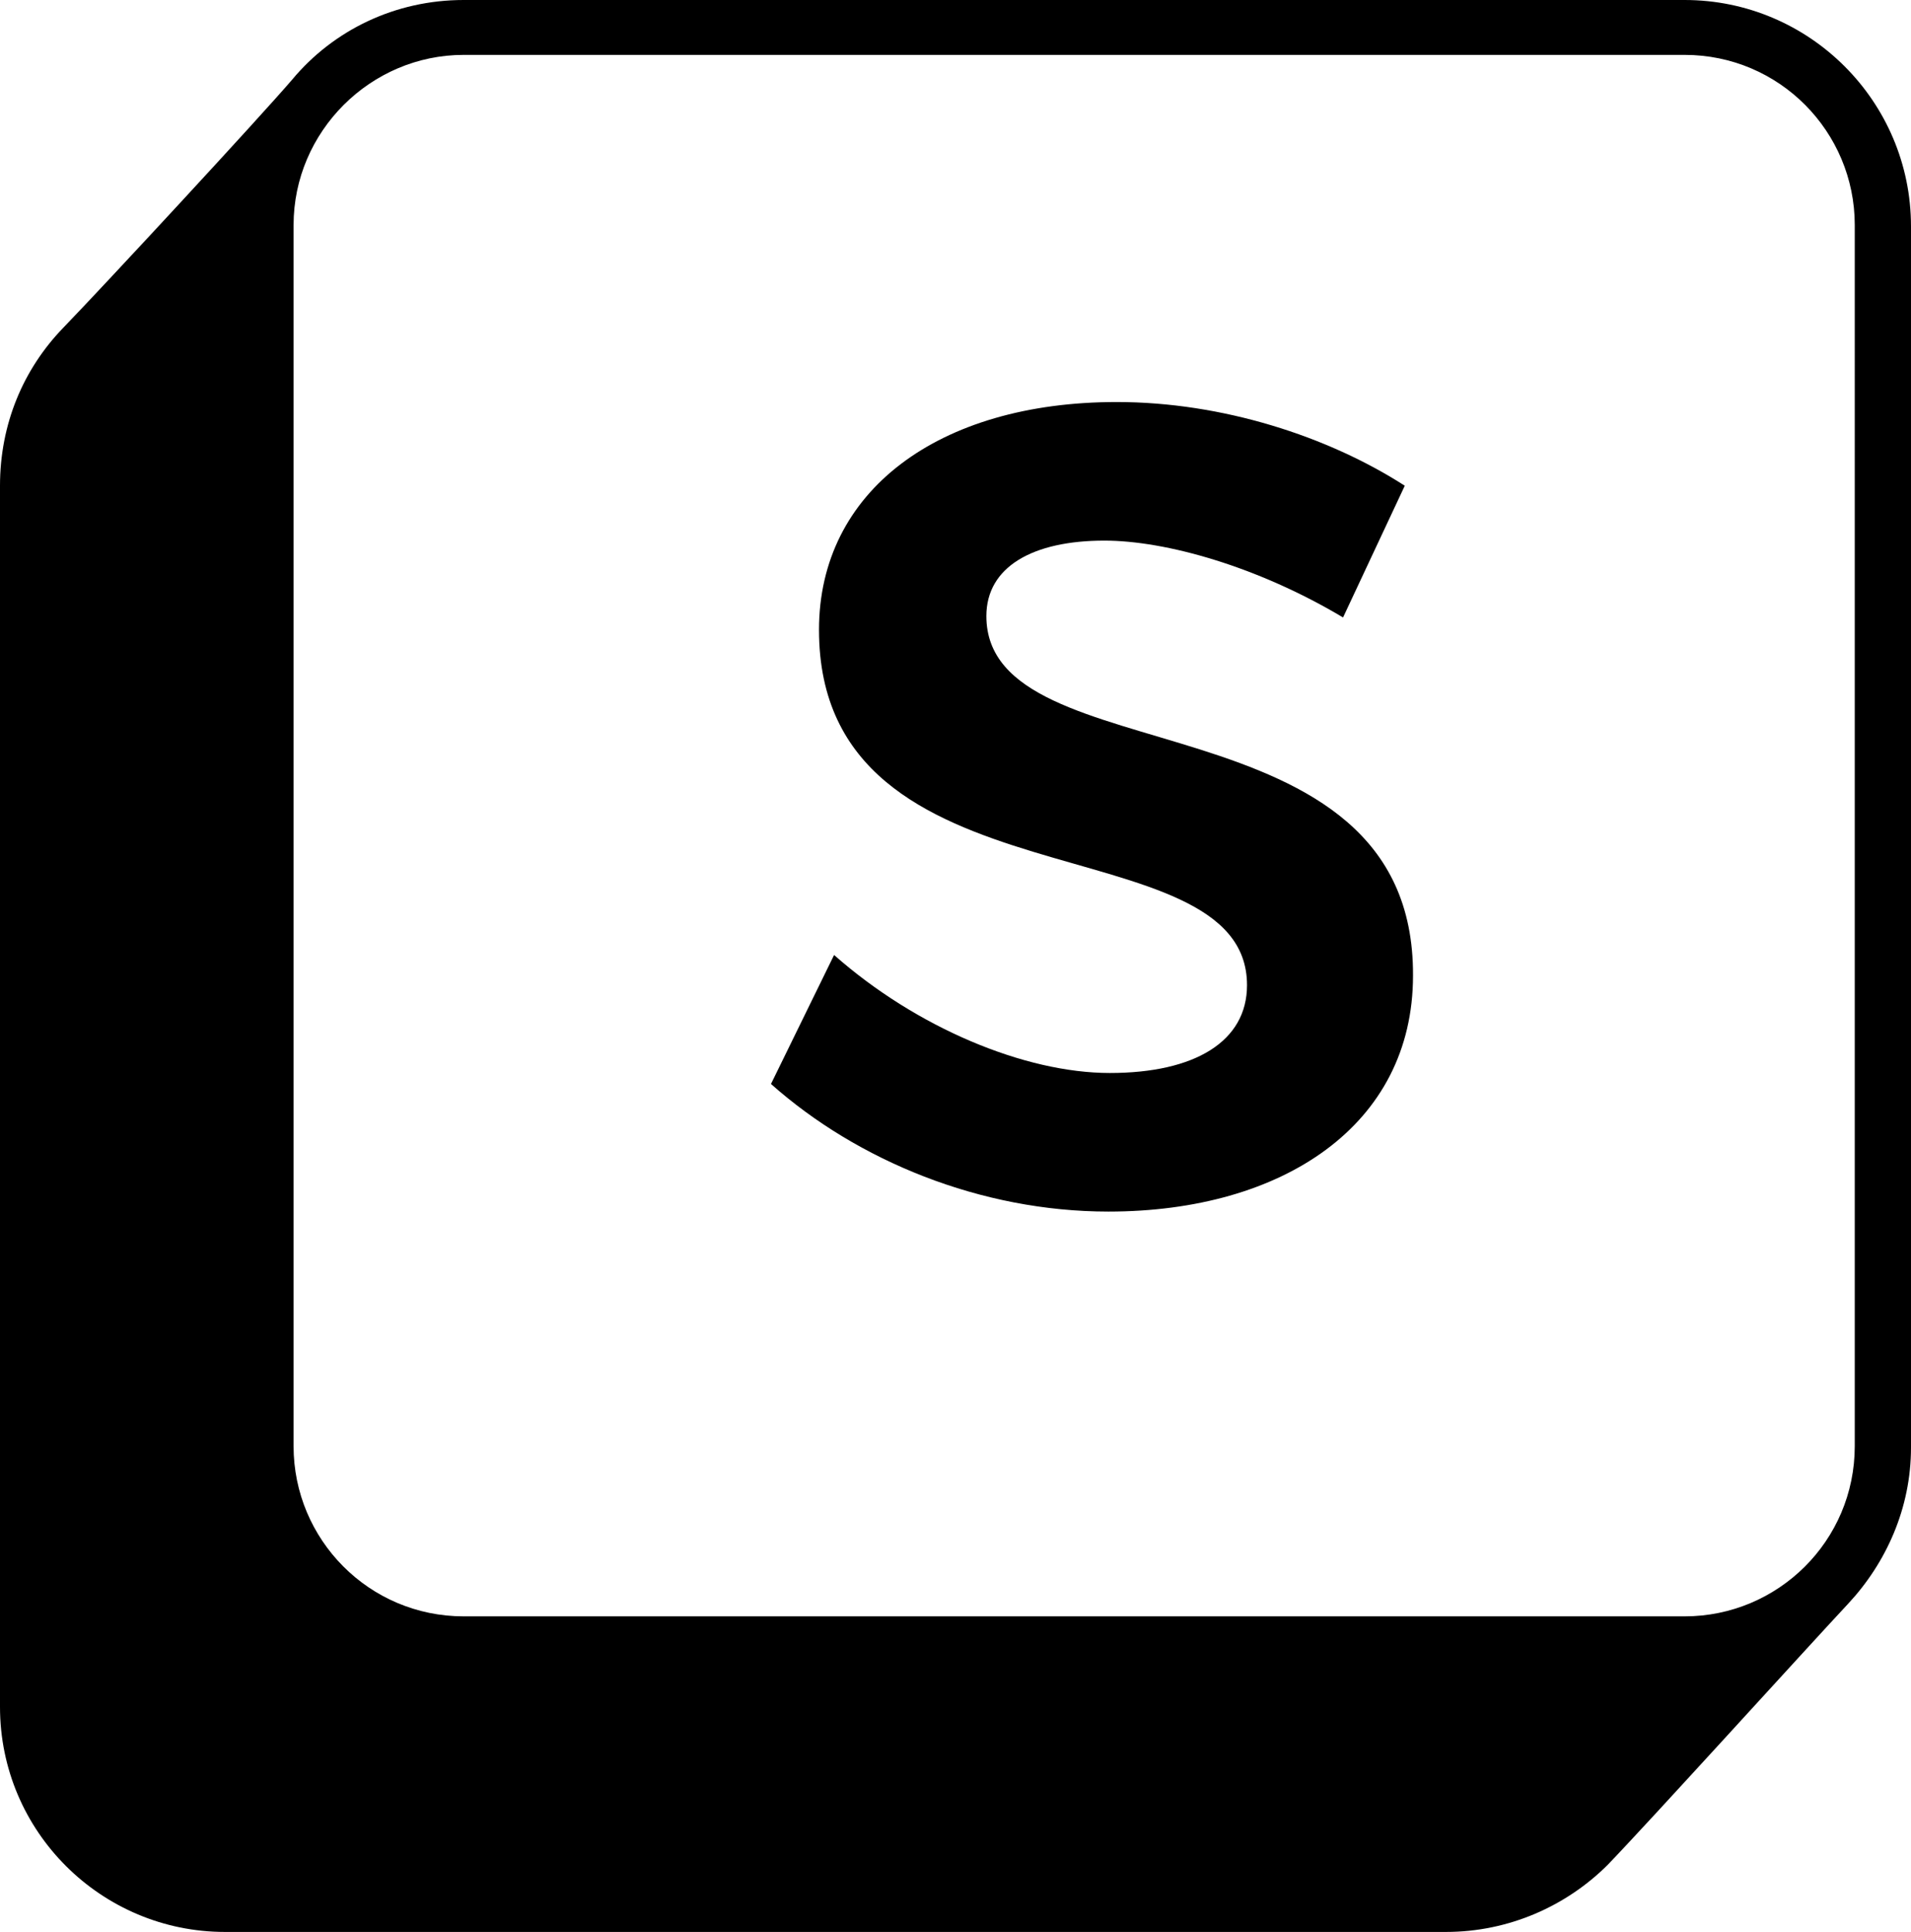 <?xml version="1.0" encoding="utf-8"?>
<!-- Generator: Adobe Illustrator 24.2.3, SVG Export Plug-In . SVG Version: 6.00 Build 0)  -->
<svg version="1.1" id="Calque_1" xmlns="http://www.w3.org/2000/svg" xmlns:xlink="http://www.w3.org/1999/xlink" x="0px" y="0px"
	 viewBox="0 0 139.3 140.8" style="enable-background:new 0 0 139.3 140.8;" xml:space="preserve">
<g>
	<path d="M122.8,0h-89c-5,0-9.5,2.2-12.5,5.8c-2.4,2.8-13.7,15-16.7,18.1c-2.9,3-4.6,7-4.6,11.5v89c0,9.1,7.4,16.4,16.4,16.4h89
		c4.6,0,8.8-1.9,11.8-4.9c2.9-3,14.6-15.9,17.5-19c2.8-3,4.6-7,4.6-11.4v-89C139.3,7.4,131.9,0,122.8,0z M135.2,105.4
		c0,6.9-5.6,12.4-12.4,12.4h-89c-6.9,0-12.4-5.6-12.4-12.4v-89C21.4,9.6,27,4,33.8,4h89c6.9,0,12.4,5.6,12.4,12.4V105.4z"/>
	<g>
		<path d="M80.5,39.4c-5.2,0-8.6,1.9-8.6,5.5c0,11.8,31.2,5.4,31.1,26.2c0,10.9-9.5,17.2-22.2,17.2c-9.3,0-18.3-3.7-24.6-9.3
			l4.6-9.4c6,5.3,13.9,8.6,20.1,8.6s10-2.3,10-6.4c0-12.1-31.2-5.2-31.2-25.9c0-10.1,8.7-16.6,21.7-16.6c7.7,0,15.4,2.5,21,6.1
			L97.9,45C91.7,41.3,85,39.4,80.5,39.4z"/>
	</g>
</g>
</svg>
